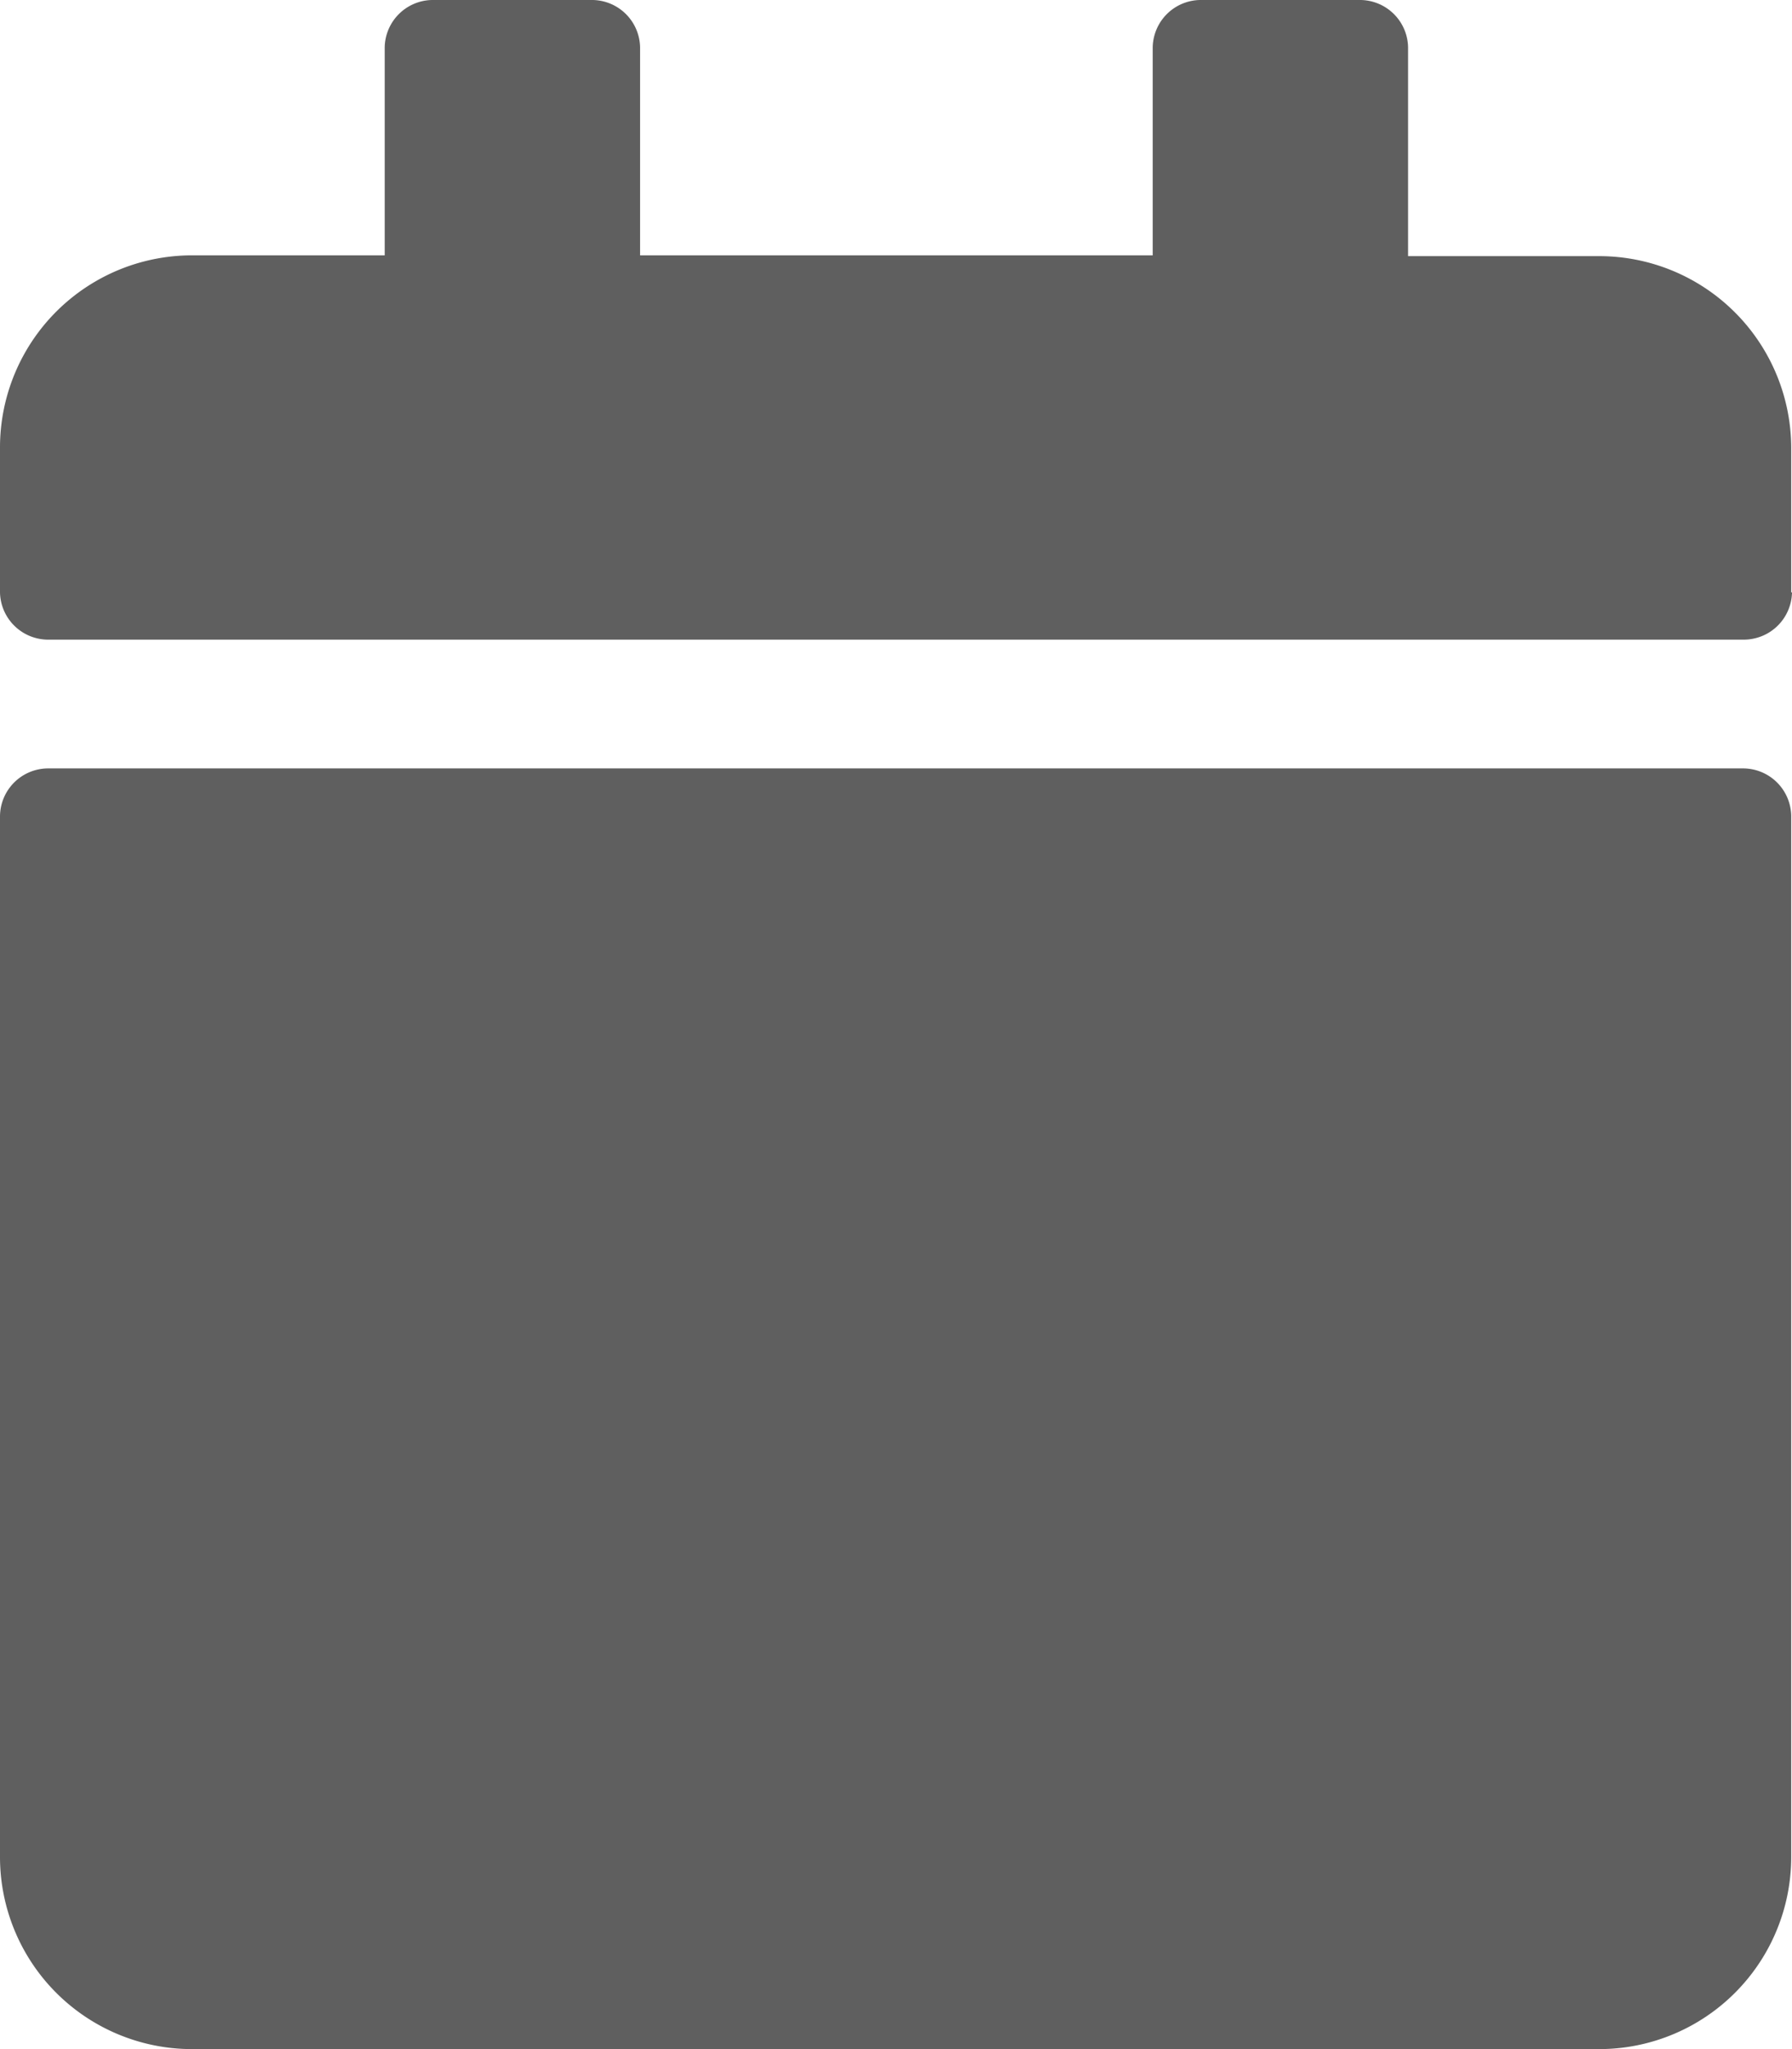 <svg xmlns="http://www.w3.org/2000/svg" width="11.375" height="13" viewBox="0 0 11.375 13">
  <path id="Icon_awesome-calendar" data-name="Icon awesome-calendar" d="M.3,4.875H11.07a.306.306,0,0,1,.3.3v6.6A1.219,1.219,0,0,1,10.156,13H1.219A1.219,1.219,0,0,1,0,11.781V5.18A.306.306,0,0,1,.3,4.875Zm11.07-1.117V2.844a1.219,1.219,0,0,0-1.219-1.219H8.938V.3a.306.306,0,0,0-.3-.3H7.617a.306.306,0,0,0-.3.3v1.32H4.063V.3a.306.306,0,0,0-.3-.3H2.742a.306.306,0,0,0-.3.3v1.32H1.219A1.219,1.219,0,0,0,0,2.844v.914a.306.306,0,0,0,.3.3H11.07A.306.306,0,0,0,11.375,3.758Z" fill="#5f5f5f"/>
</svg>

